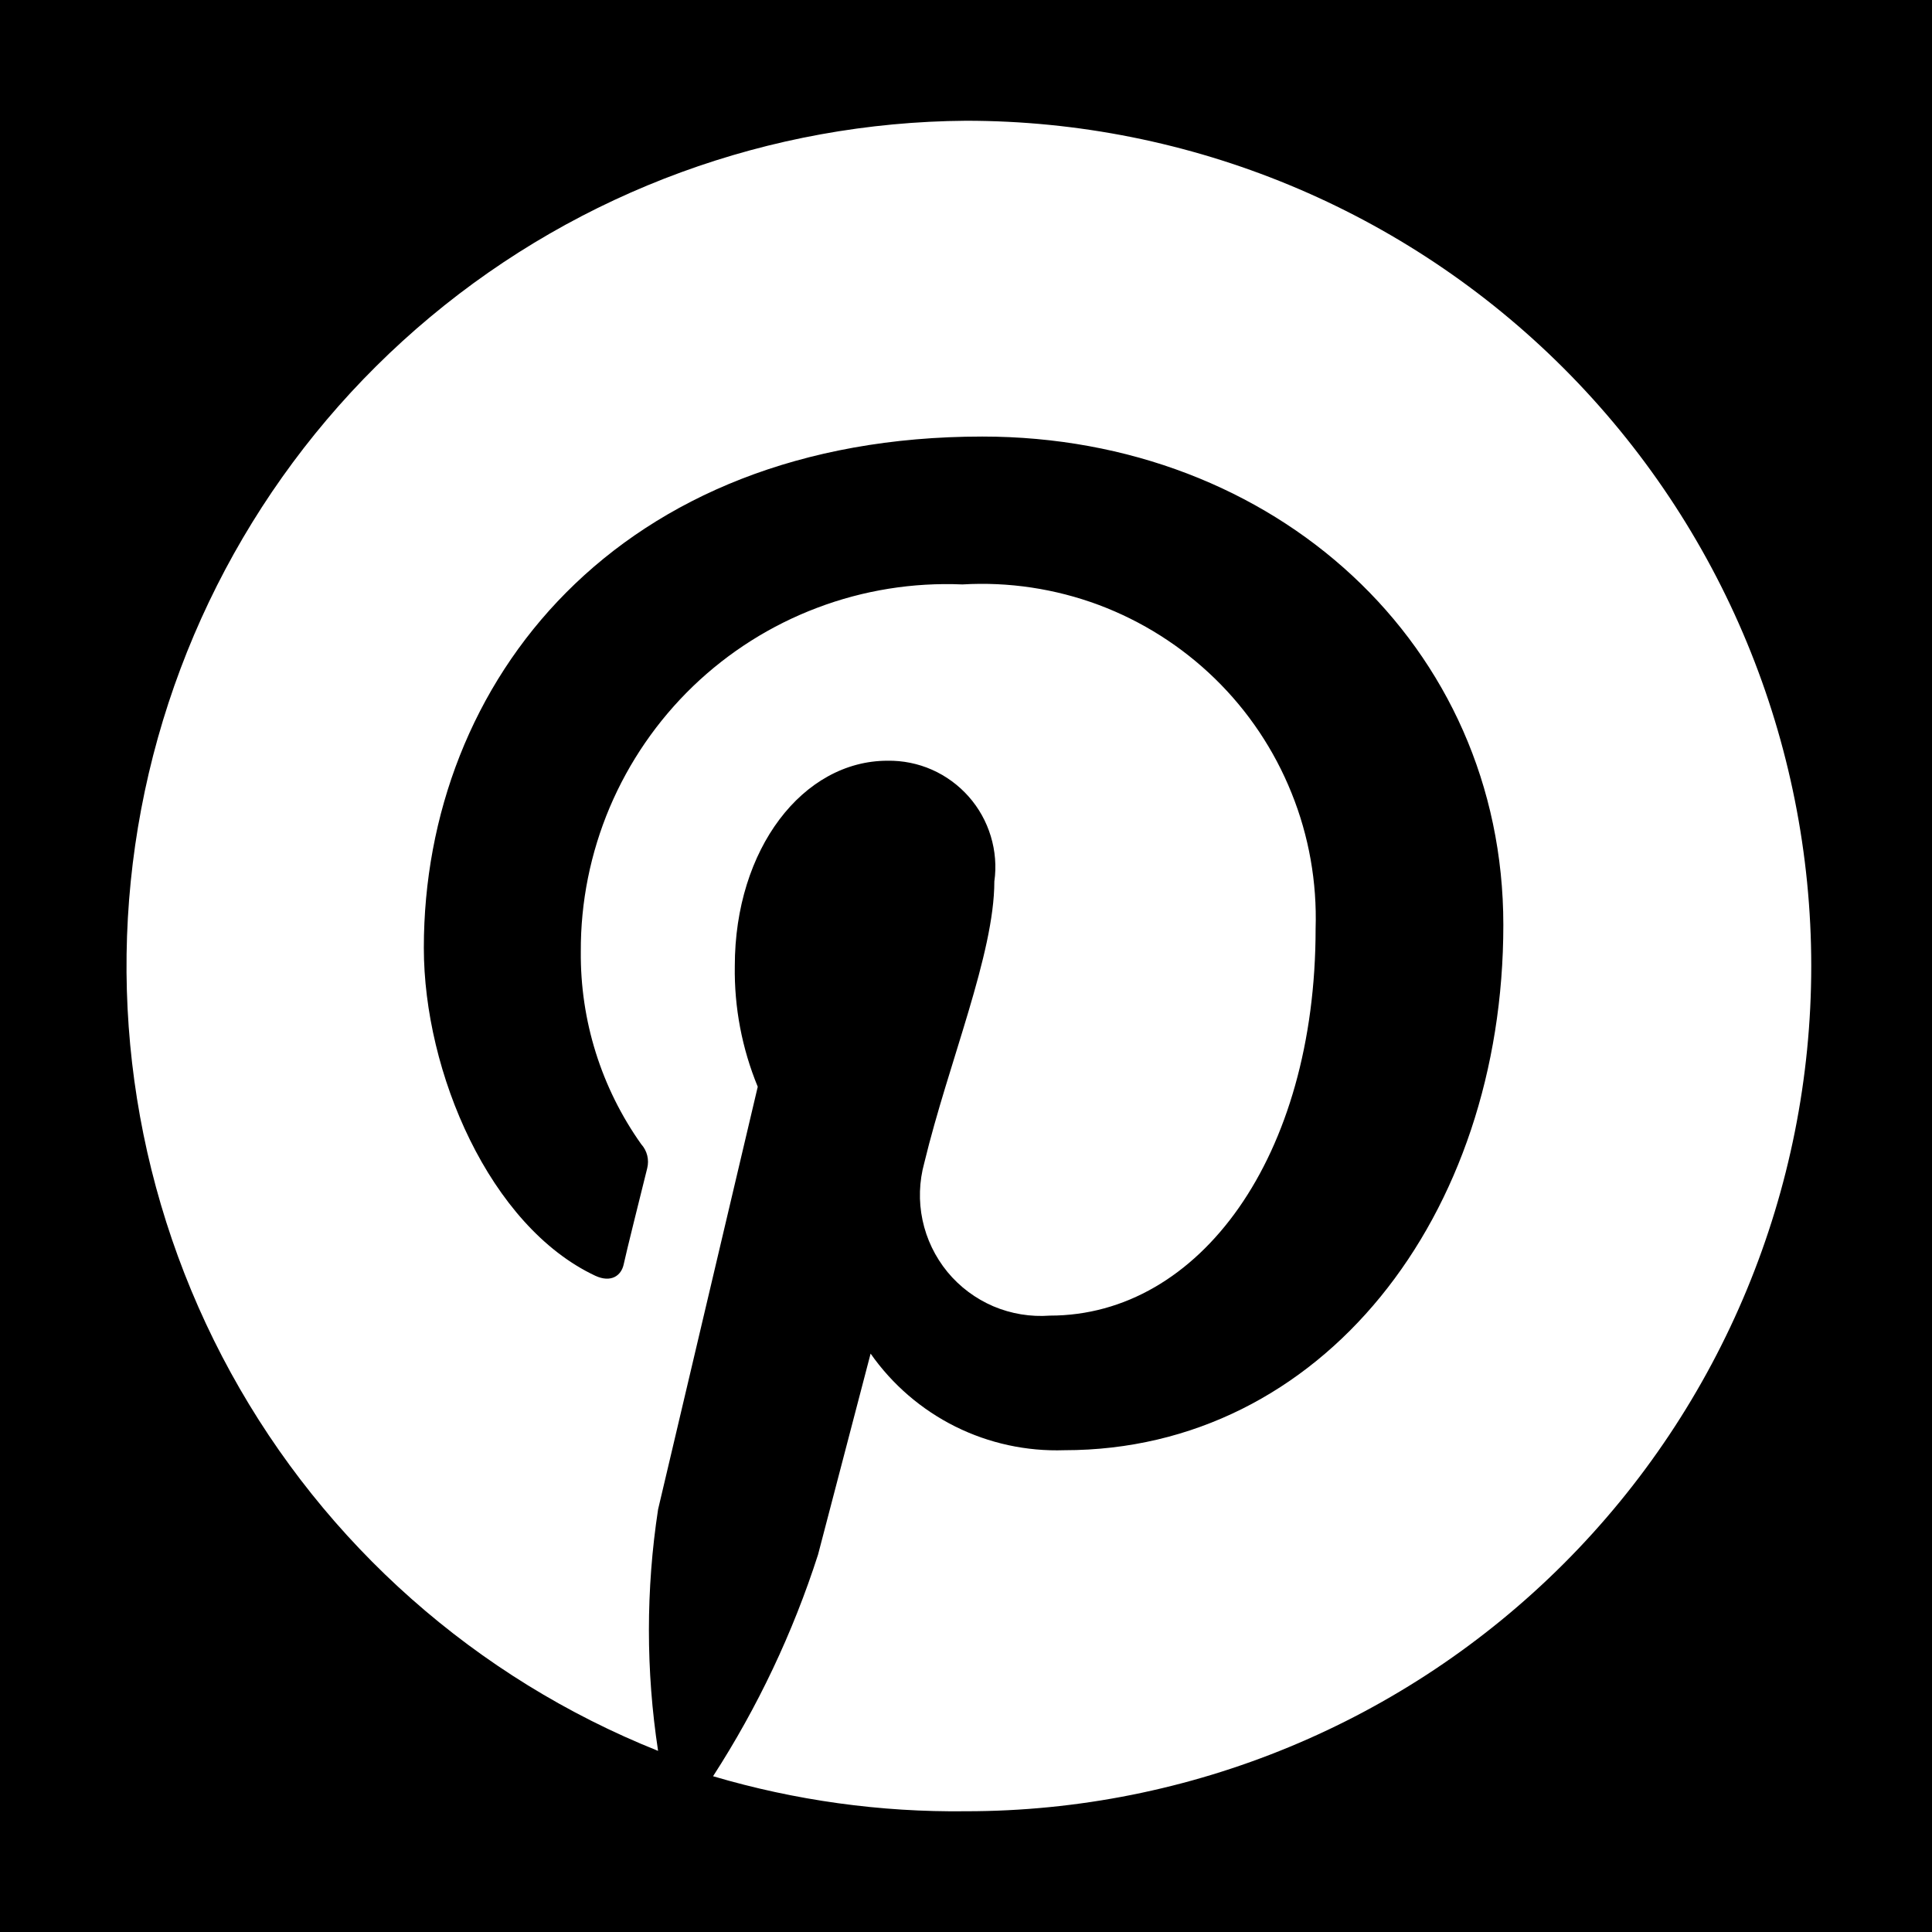 <svg width="24" height="24" viewBox="0 0 24 24" fill="none" xmlns="http://www.w3.org/2000/svg">
<rect width="24" height="24" fill="current" style="mix-blend-mode:multiply"/>
<path d="M12 1.5C9.566 1.517 7.213 2.378 5.344 3.938C3.475 5.498 2.206 7.659 1.754 10.051C1.302 12.443 1.696 14.918 2.867 17.052C4.038 19.186 5.915 20.847 8.175 21.75C8.023 20.756 8.023 19.744 8.175 18.75L9.413 13.5C9.217 13.024 9.12 12.514 9.128 12C9.128 10.545 9.975 9.45 11.025 9.45C11.215 9.447 11.404 9.485 11.578 9.562C11.752 9.639 11.907 9.753 12.033 9.895C12.159 10.037 12.253 10.206 12.308 10.388C12.363 10.57 12.379 10.761 12.352 10.95C12.352 11.85 11.783 13.2 11.482 14.445C11.418 14.677 11.41 14.921 11.46 15.157C11.51 15.393 11.616 15.613 11.769 15.8C11.922 15.986 12.118 16.132 12.339 16.227C12.561 16.321 12.802 16.361 13.043 16.343C14.902 16.343 16.343 14.37 16.343 11.535C16.361 10.959 16.26 10.385 16.044 9.851C15.829 9.316 15.505 8.832 15.092 8.43C14.679 8.028 14.187 7.716 13.647 7.514C13.107 7.313 12.53 7.226 11.955 7.26C11.341 7.234 10.727 7.332 10.152 7.55C9.577 7.767 9.052 8.099 8.609 8.525C8.166 8.952 7.814 9.464 7.574 10.03C7.335 10.596 7.212 11.205 7.215 11.82C7.207 12.677 7.469 13.514 7.965 14.213C8.001 14.253 8.027 14.301 8.04 14.353C8.053 14.405 8.053 14.46 8.04 14.512C7.958 14.842 7.778 15.562 7.748 15.705C7.718 15.848 7.59 15.938 7.395 15.848C6.083 15.232 5.265 13.32 5.265 11.775C5.265 8.467 7.673 5.423 12.203 5.423C15.84 5.423 18.675 8.018 18.675 11.49C18.675 15.105 16.425 18.015 13.223 18.015C12.753 18.031 12.287 17.93 11.867 17.721C11.446 17.511 11.085 17.2 10.815 16.815L10.162 19.312C9.85 20.283 9.411 21.209 8.858 22.065C9.877 22.366 10.937 22.513 12 22.5C14.785 22.5 17.456 21.394 19.425 19.425C21.394 17.456 22.5 14.785 22.5 12C22.5 9.215 21.394 6.545 19.425 4.575C17.456 2.606 14.785 1.5 12 1.5Z" fill="#fff"/>
</svg>
